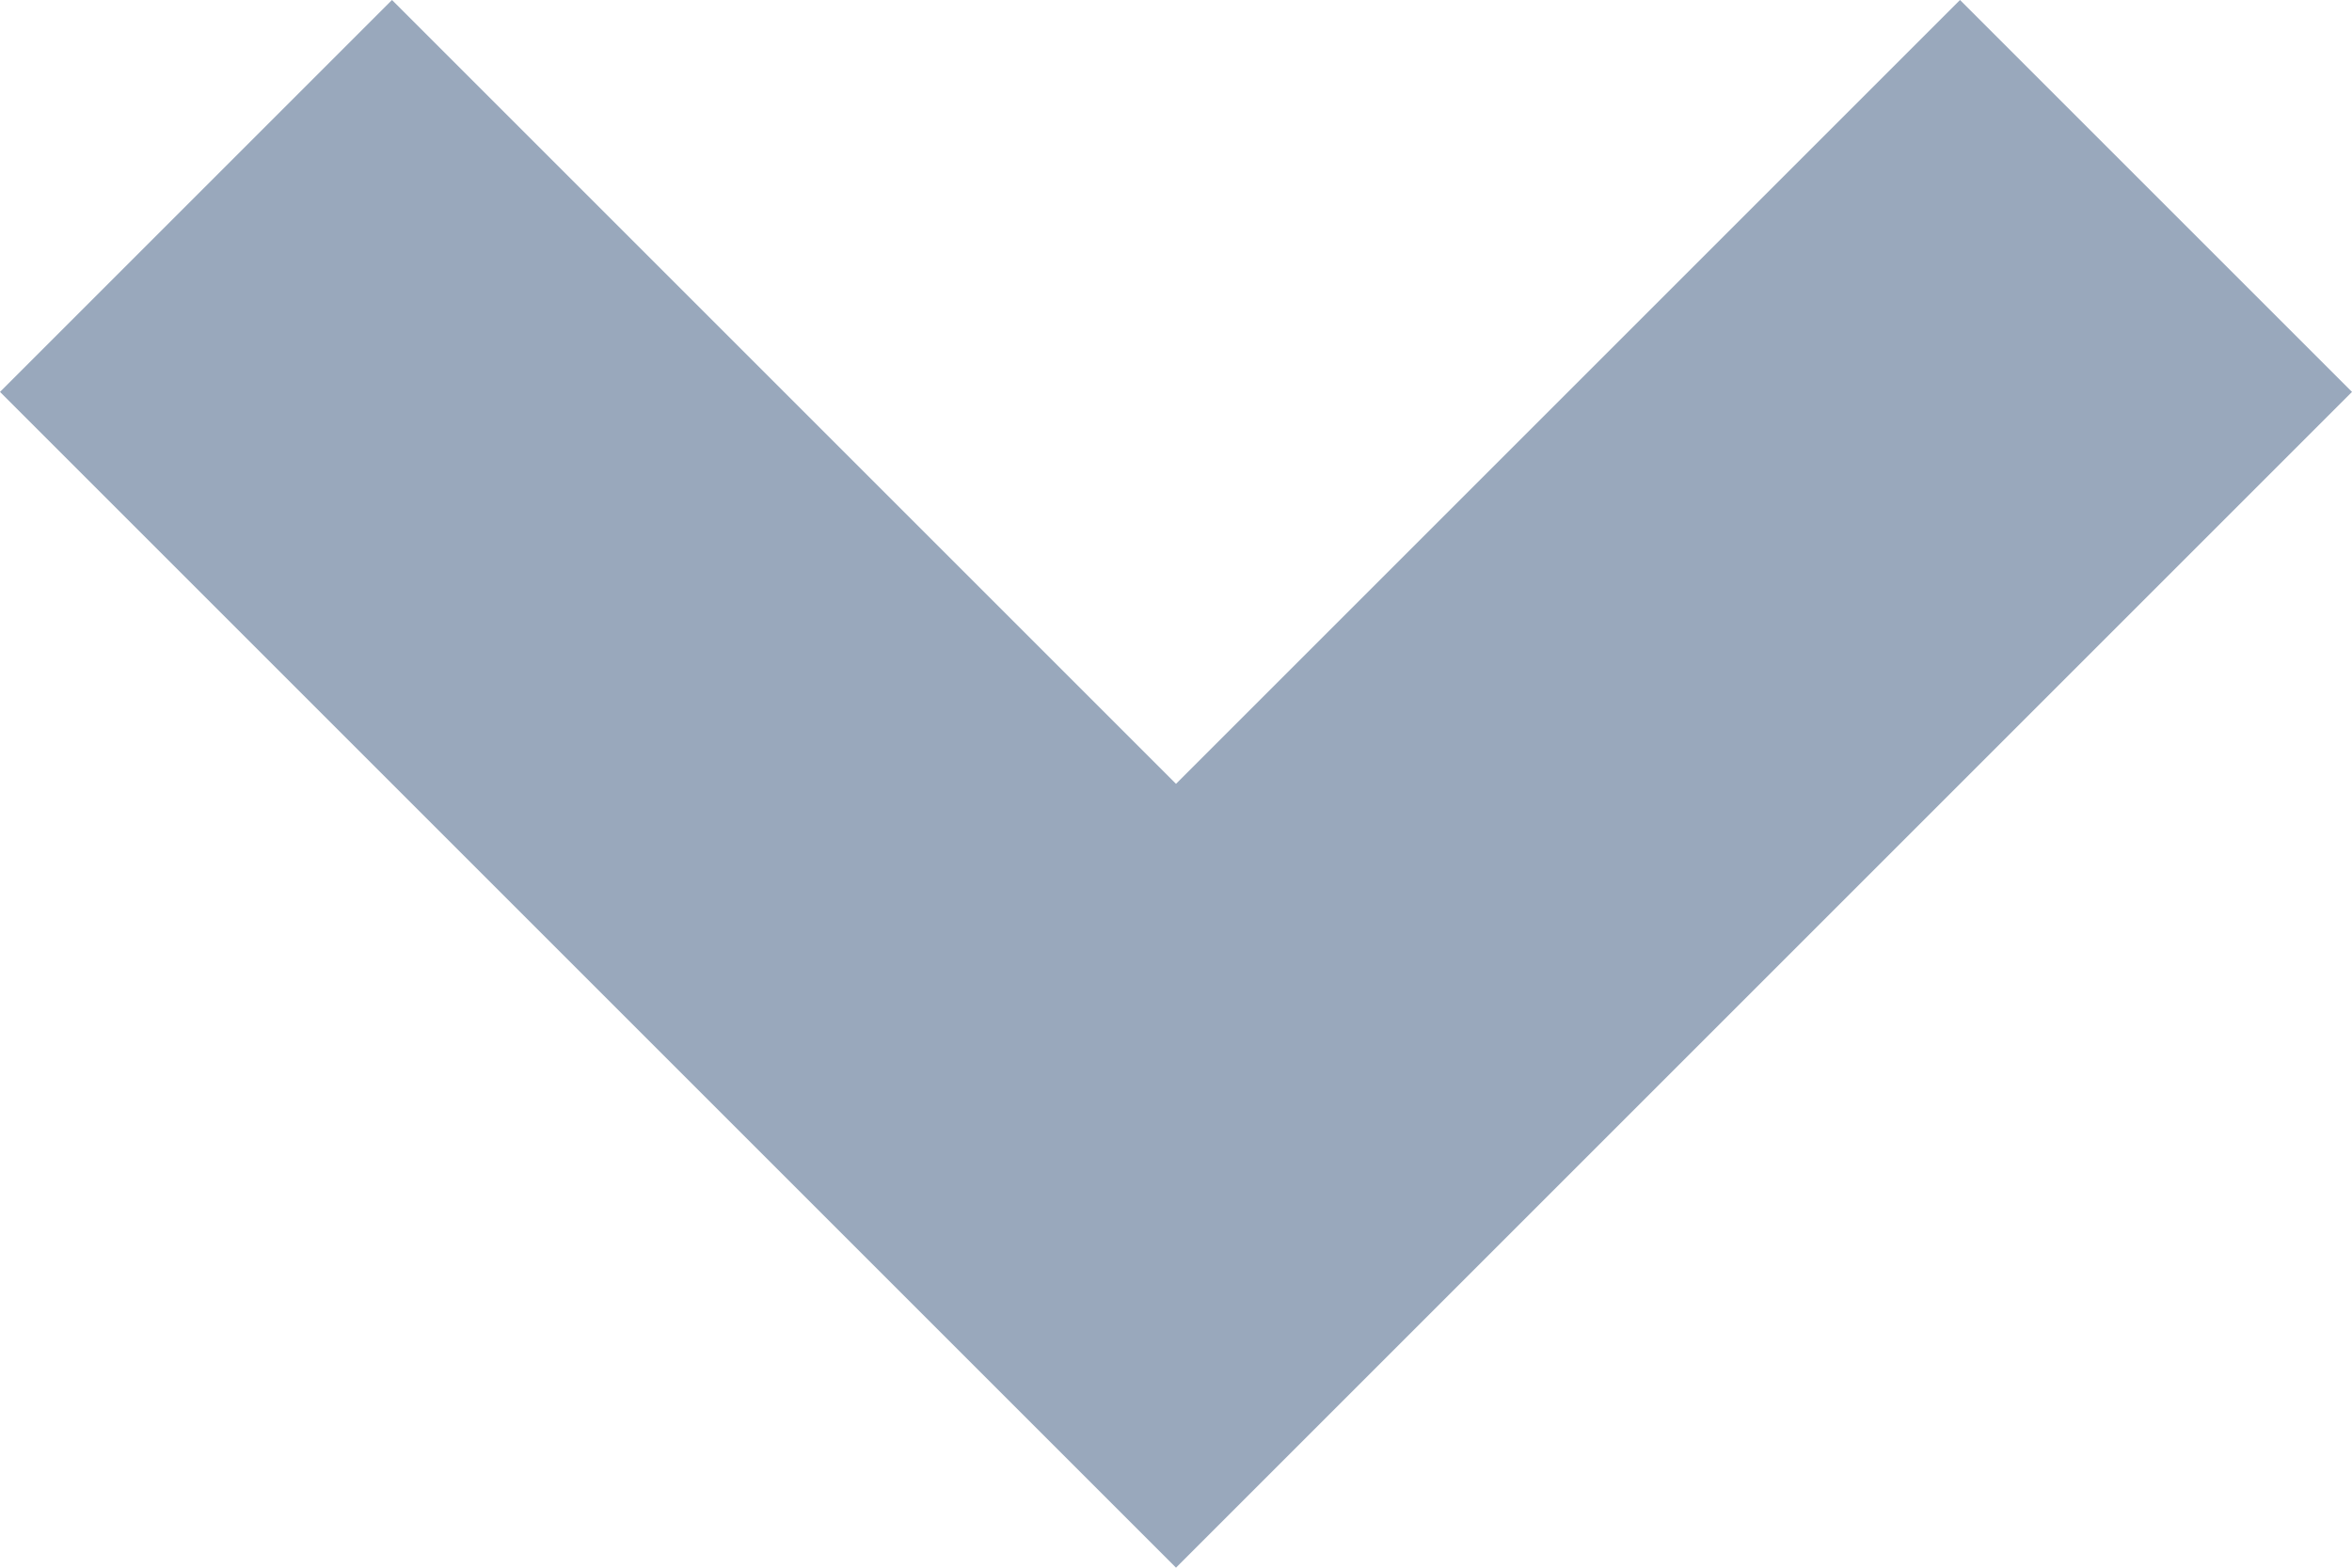 <svg xmlns="http://www.w3.org/2000/svg" width="12" height="8" viewBox="0 0 12 8">
  <g id="arrow-drop-down-line" transform="translate(-7.757 -9.343)">
    <path id="Path_6226" data-name="Path 6226" d="M13.757,17.343l-6-6,2-2,4,4,4-4,2,2Z" transform="translate(0 0)" fill="#99a8bc"/>
  </g>
</svg>
